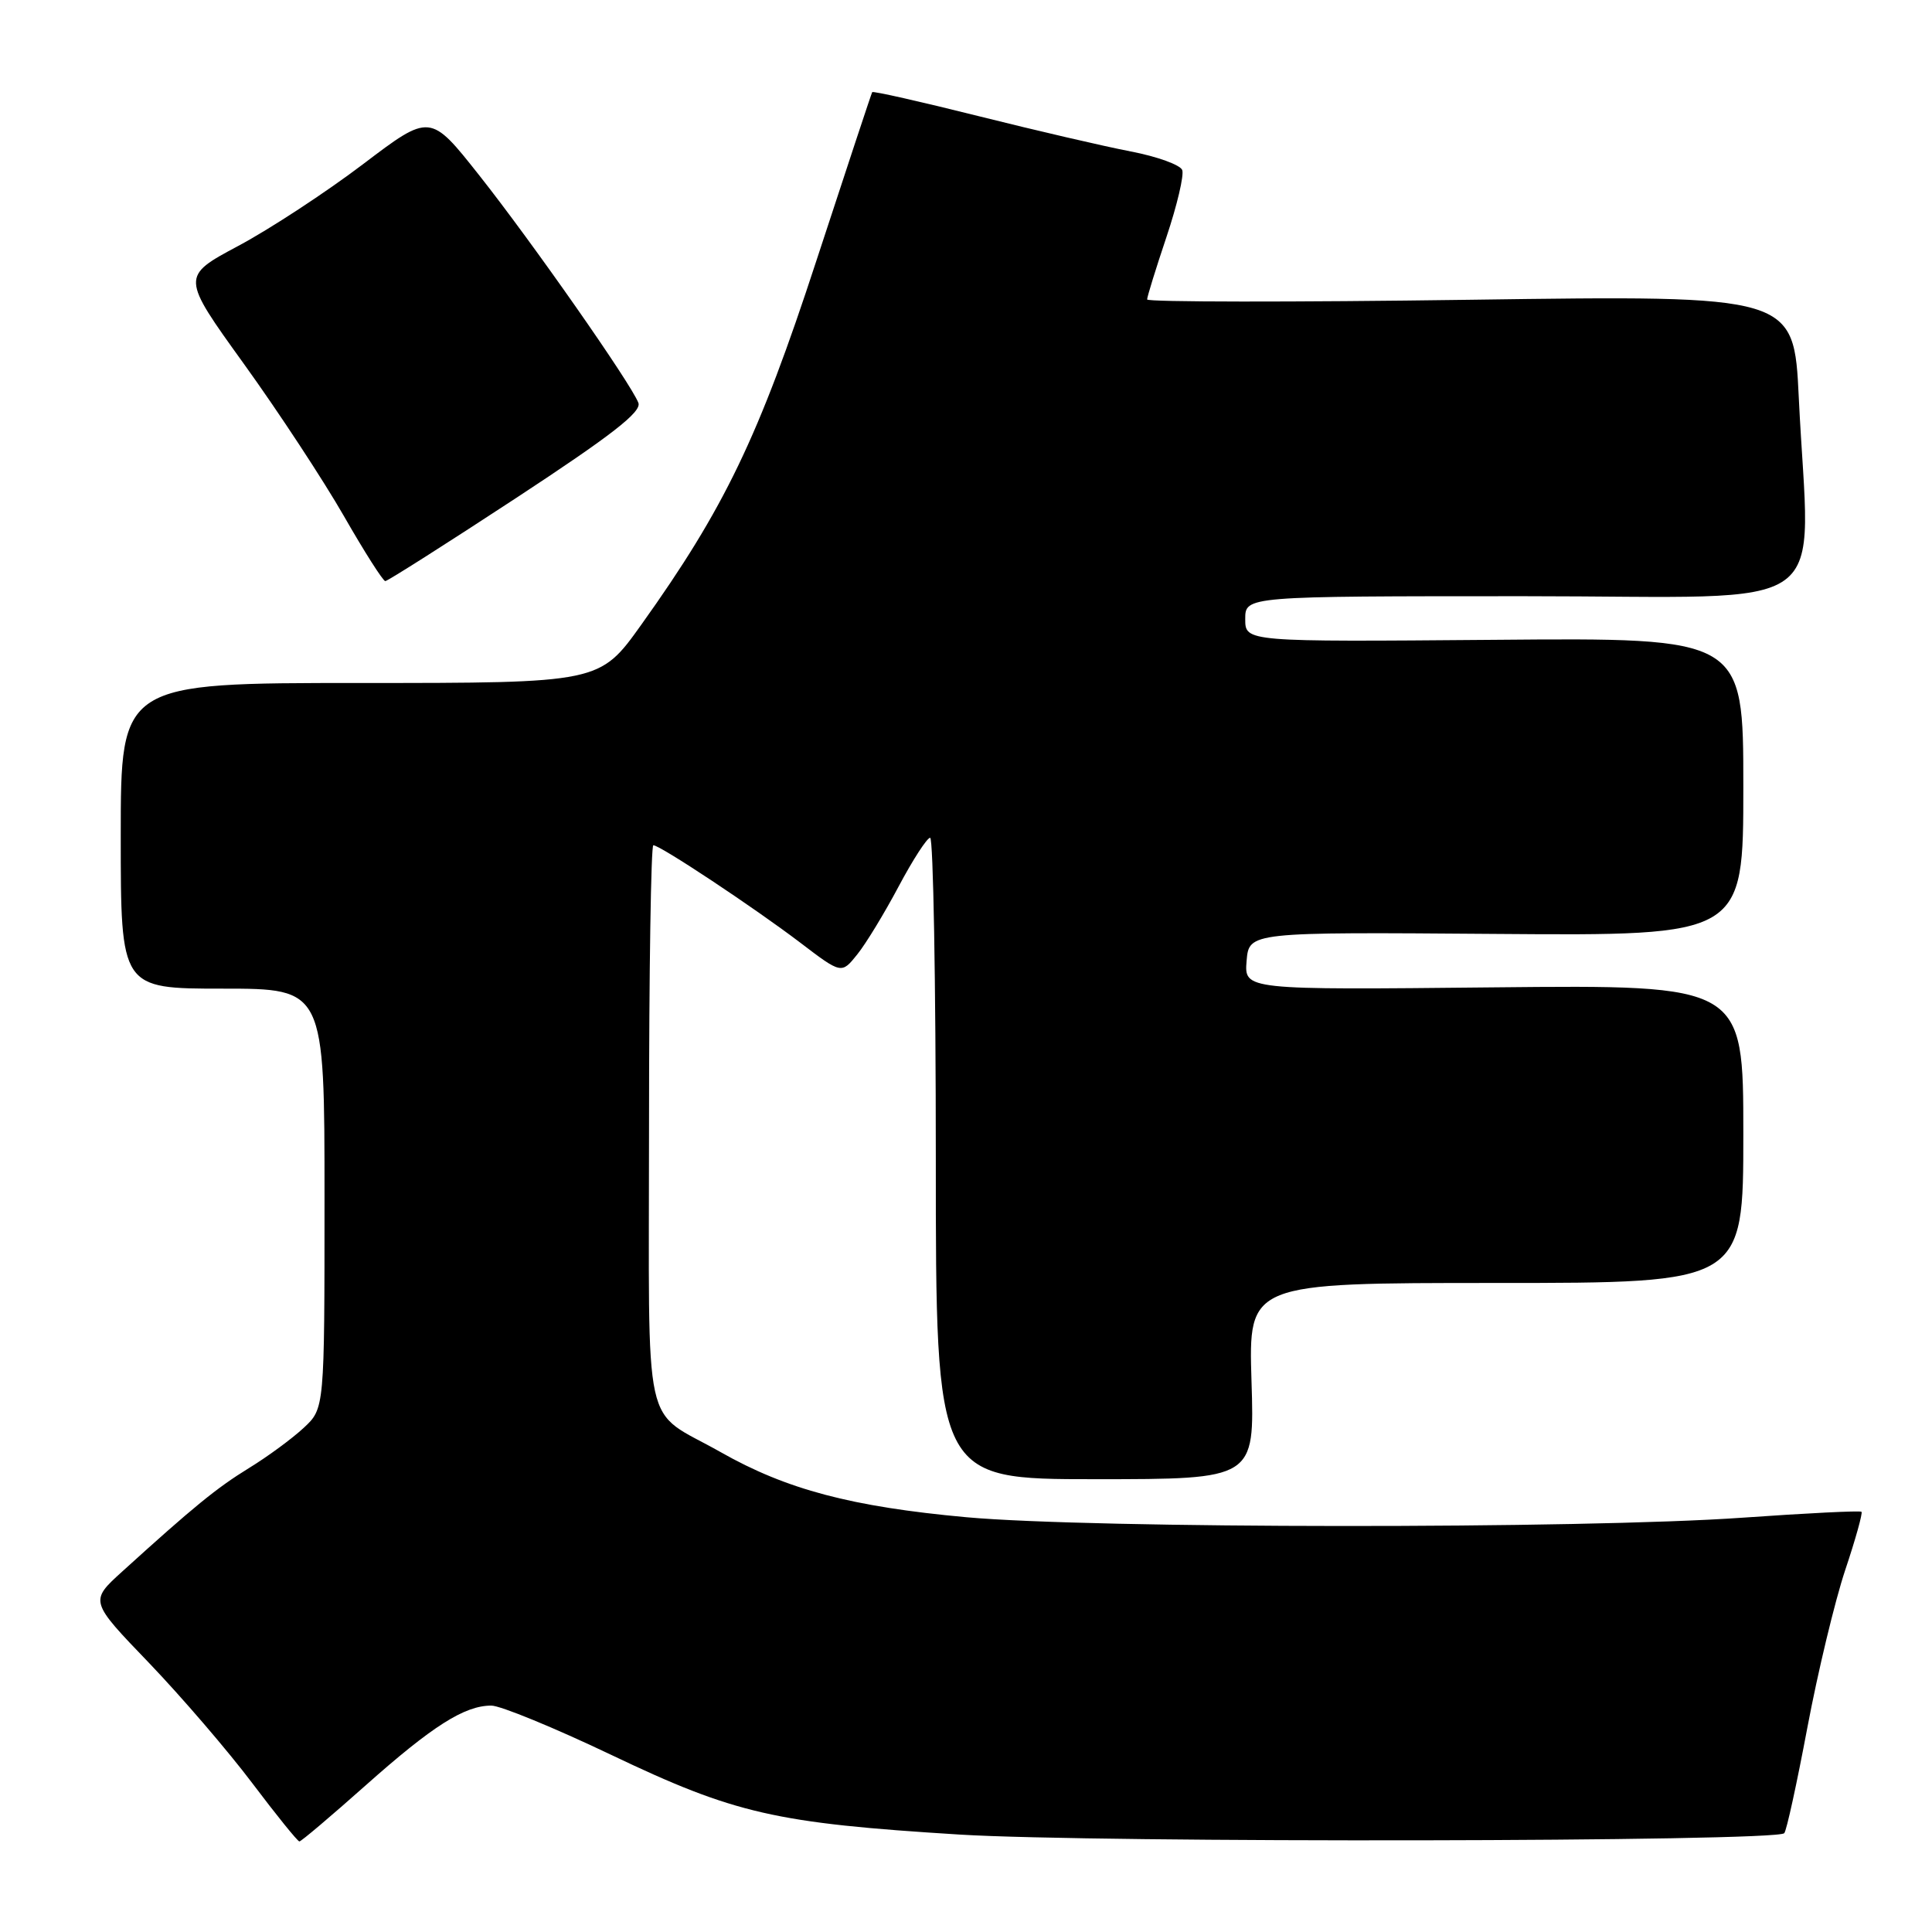 <?xml version="1.0" encoding="UTF-8" standalone="no"?>
<!DOCTYPE svg PUBLIC "-//W3C//DTD SVG 1.1//EN" "http://www.w3.org/Graphics/SVG/1.1/DTD/svg11.dtd" >
<svg xmlns="http://www.w3.org/2000/svg" xmlns:xlink="http://www.w3.org/1999/xlink" version="1.1" viewBox="0 0 256 256">
 <g >
 <path fill="currentColor"
d=" M 48.44 236.58 C 57.30 228.70 61.55 226.00 65.10 226.00 C 66.31 226.00 73.44 228.93 80.95 232.51 C 97.40 240.36 102.71 241.57 127.16 243.09 C 145.27 244.21 235.27 244.06 236.42 242.91 C 236.72 242.62 238.09 236.33 239.48 228.94 C 240.87 221.55 243.13 212.16 244.49 208.07 C 245.86 203.99 246.83 200.50 246.66 200.32 C 246.48 200.15 239.40 200.50 230.92 201.10 C 209.72 202.60 144.73 202.56 128.04 201.04 C 112.84 199.65 104.22 197.37 95.50 192.42 C 84.95 186.44 86.00 191.24 86.00 149.14 C 86.00 128.71 86.26 112.00 86.57 112.00 C 87.47 112.00 99.89 120.24 106.00 124.88 C 111.50 129.07 111.50 129.07 113.58 126.48 C 114.73 125.06 117.20 120.99 119.08 117.45 C 120.96 113.91 122.84 111.01 123.25 111.01 C 123.66 111.00 124.00 130.12 124.00 153.50 C 124.00 196.00 124.00 196.00 145.12 196.00 C 166.24 196.00 166.24 196.00 165.83 183.00 C 165.43 170.00 165.43 170.00 198.21 170.00 C 231.00 170.00 231.00 170.00 231.00 150.25 C 231.00 130.50 231.00 130.50 197.94 130.83 C 164.87 131.17 164.87 131.17 165.18 127.33 C 165.50 123.50 165.50 123.50 198.25 123.75 C 231.00 124.00 231.00 124.00 231.00 104.25 C 231.00 84.50 231.00 84.50 198.00 84.78 C 165.00 85.05 165.00 85.05 165.00 82.03 C 165.00 79.00 165.00 79.00 202.00 79.00 C 244.05 79.00 239.76 82.10 238.35 52.72 C 237.70 39.12 237.70 39.12 194.85 39.72 C 171.28 40.05 152.00 40.03 152.00 39.68 C 152.00 39.33 153.15 35.61 154.56 31.41 C 155.97 27.21 156.91 23.21 156.65 22.53 C 156.39 21.85 153.32 20.74 149.84 20.07 C 146.35 19.40 137.26 17.29 129.63 15.38 C 122.00 13.47 115.67 12.04 115.57 12.21 C 115.47 12.37 112.15 22.41 108.18 34.53 C 100.54 57.91 95.99 67.36 84.98 82.77 C 79.46 90.50 79.46 90.50 47.73 90.50 C 16.00 90.50 16.00 90.50 16.00 110.75 C 16.00 131.00 16.00 131.00 29.50 131.00 C 43.00 131.00 43.00 131.00 43.00 158.81 C 43.00 186.63 43.00 186.63 40.25 189.19 C 38.74 190.60 35.48 193.00 33.00 194.52 C 28.69 197.17 25.67 199.64 16.19 208.24 C 11.87 212.16 11.87 212.16 19.75 220.35 C 24.07 224.86 30.23 232.03 33.43 236.28 C 36.63 240.52 39.44 244.00 39.67 244.00 C 39.91 244.00 43.85 240.66 48.44 236.58 Z  M 68.40 65.98 C 81.03 57.69 85.05 54.57 84.59 53.38 C 83.61 50.82 70.51 32.09 63.50 23.23 C 57.00 15.01 57.00 15.01 48.11 21.75 C 43.22 25.46 35.79 30.33 31.60 32.57 C 23.98 36.64 23.98 36.64 32.32 48.22 C 36.91 54.59 42.87 63.67 45.58 68.40 C 48.29 73.13 50.75 76.99 51.05 77.00 C 51.35 77.00 59.16 72.04 68.40 65.98 Z "/>
</g>
</svg>